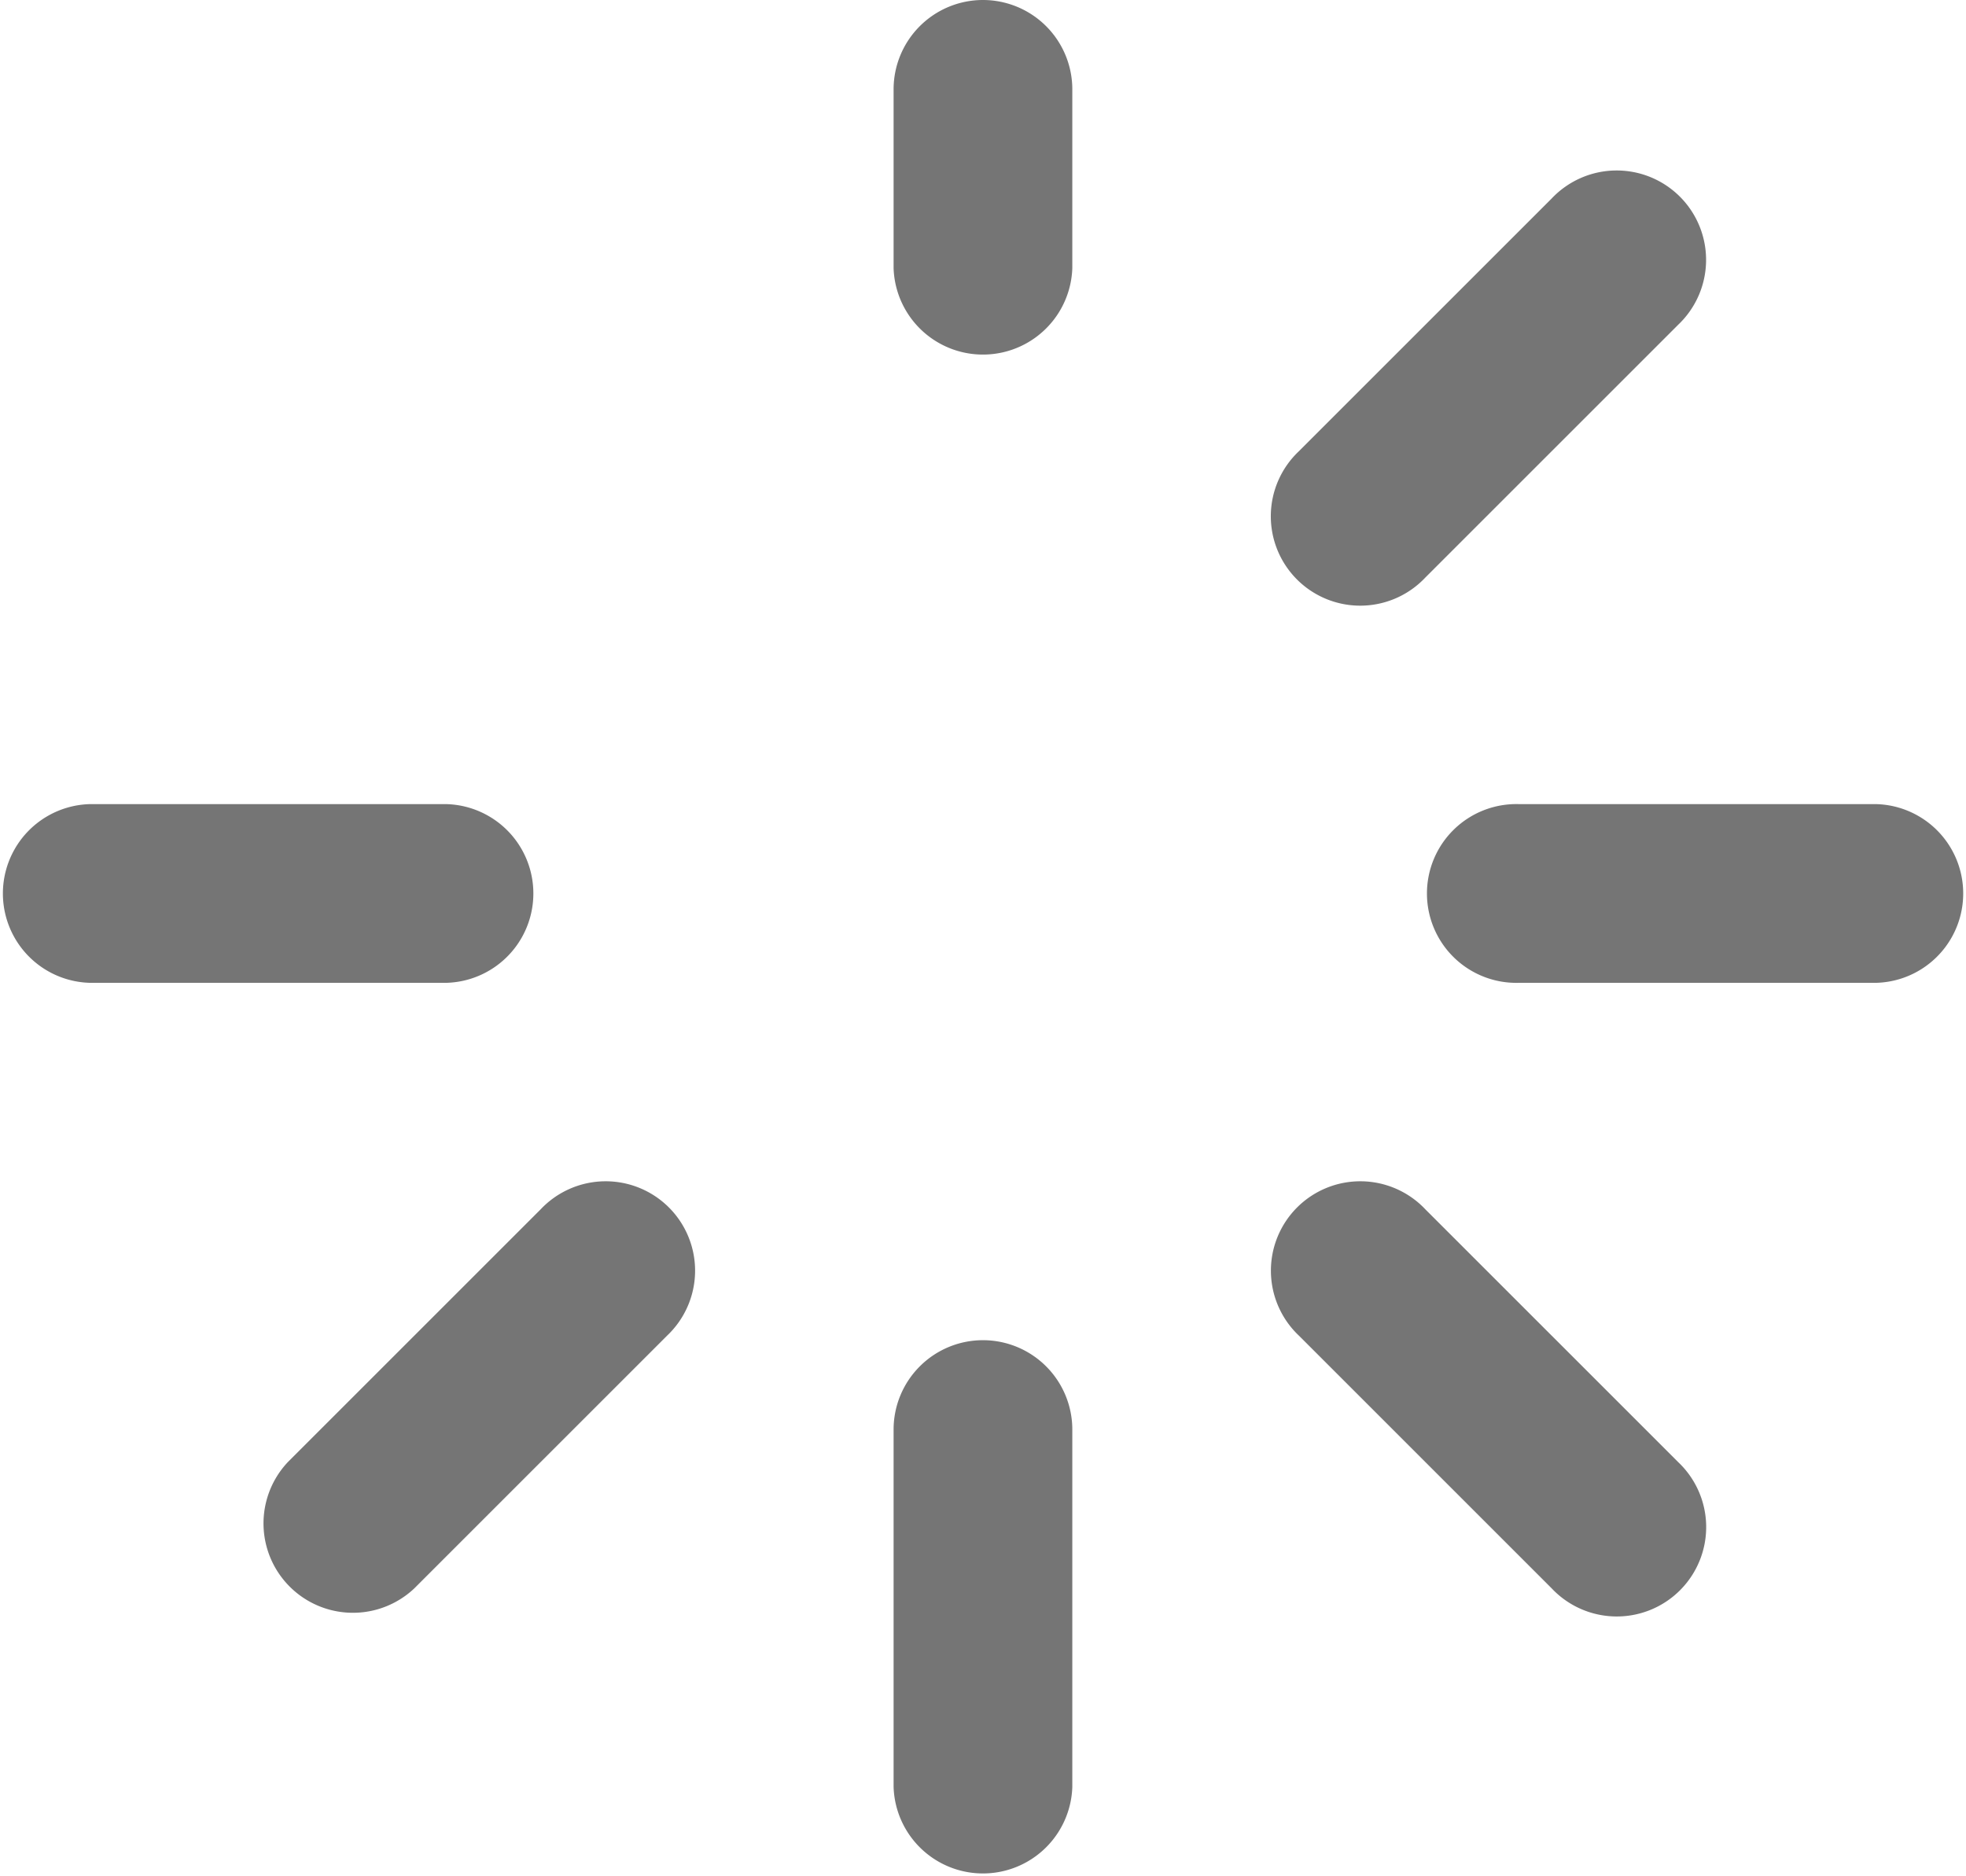 <svg xmlns="http://www.w3.org/2000/svg" width="21" height="20.046" viewBox="0 0 21 20.046">
  <g id="loading-loader-svgrepo-com" transform="translate(0 -11.636)">
    <path id="Path_10145" data-name="Path 10145" d="M4.773,221.091H.955a.955.955,0,0,0,0,1.909H4.773a.955.955,0,0,0,0-1.909Z" transform="translate(0 -200.864)" fill="#757575"/>
    <path id="Path_10146" data-name="Path 10146" d="M377.136,221.091h-3.818a.955.955,0,1,0,0,1.909h3.818a.955.955,0,0,0,0-1.909Z" transform="translate(-357.09 -200.864)" fill="#757575"/>
    <path id="Path_10147" data-name="Path 10147" d="M71.143,320.108l-2.7,2.7a.955.955,0,0,0,1.35,1.35l2.7-2.7a.955.955,0,1,0-1.35-1.35Z" transform="translate(-65.368 -295.552)" fill="#757575"/>
    <g id="Group_13027" data-name="Group 13027" transform="translate(9.545 11.636)">
      <path id="Path_10148" data-name="Path 10148" d="M233.682,11.636a.955.955,0,0,0-.955.955V14.5a.955.955,0,0,0,1.909,0V12.591A.955.955,0,0,0,233.682,11.636Z" transform="translate(-232.727 -11.636)" fill="#757575"/>
      <path id="Path_10149" data-name="Path 10149" d="M334.443,56.807l-2.7,2.7a.955.955,0,1,0,1.35,1.35l2.7-2.7a.955.955,0,1,0-1.35-1.35Z" transform="translate(-327.414 -54.686)" fill="#757575"/>
    </g>
    <path id="Path_10150" data-name="Path 10150" d="M233.682,360.727a.955.955,0,0,0-.955.955V365.5a.955.955,0,0,0,1.909,0v-3.818A.955.955,0,0,0,233.682,360.727Z" transform="translate(-223.182 -334.773)" fill="#757575"/>
    <path id="Path_10151" data-name="Path 10151" d="M333.093,320.108a.955.955,0,1,0-1.35,1.35l2.7,2.7a.955.955,0,1,0,1.35-1.35Z" transform="translate(-317.868 -295.552)" fill="#757575"/>
  </g>
</svg>
